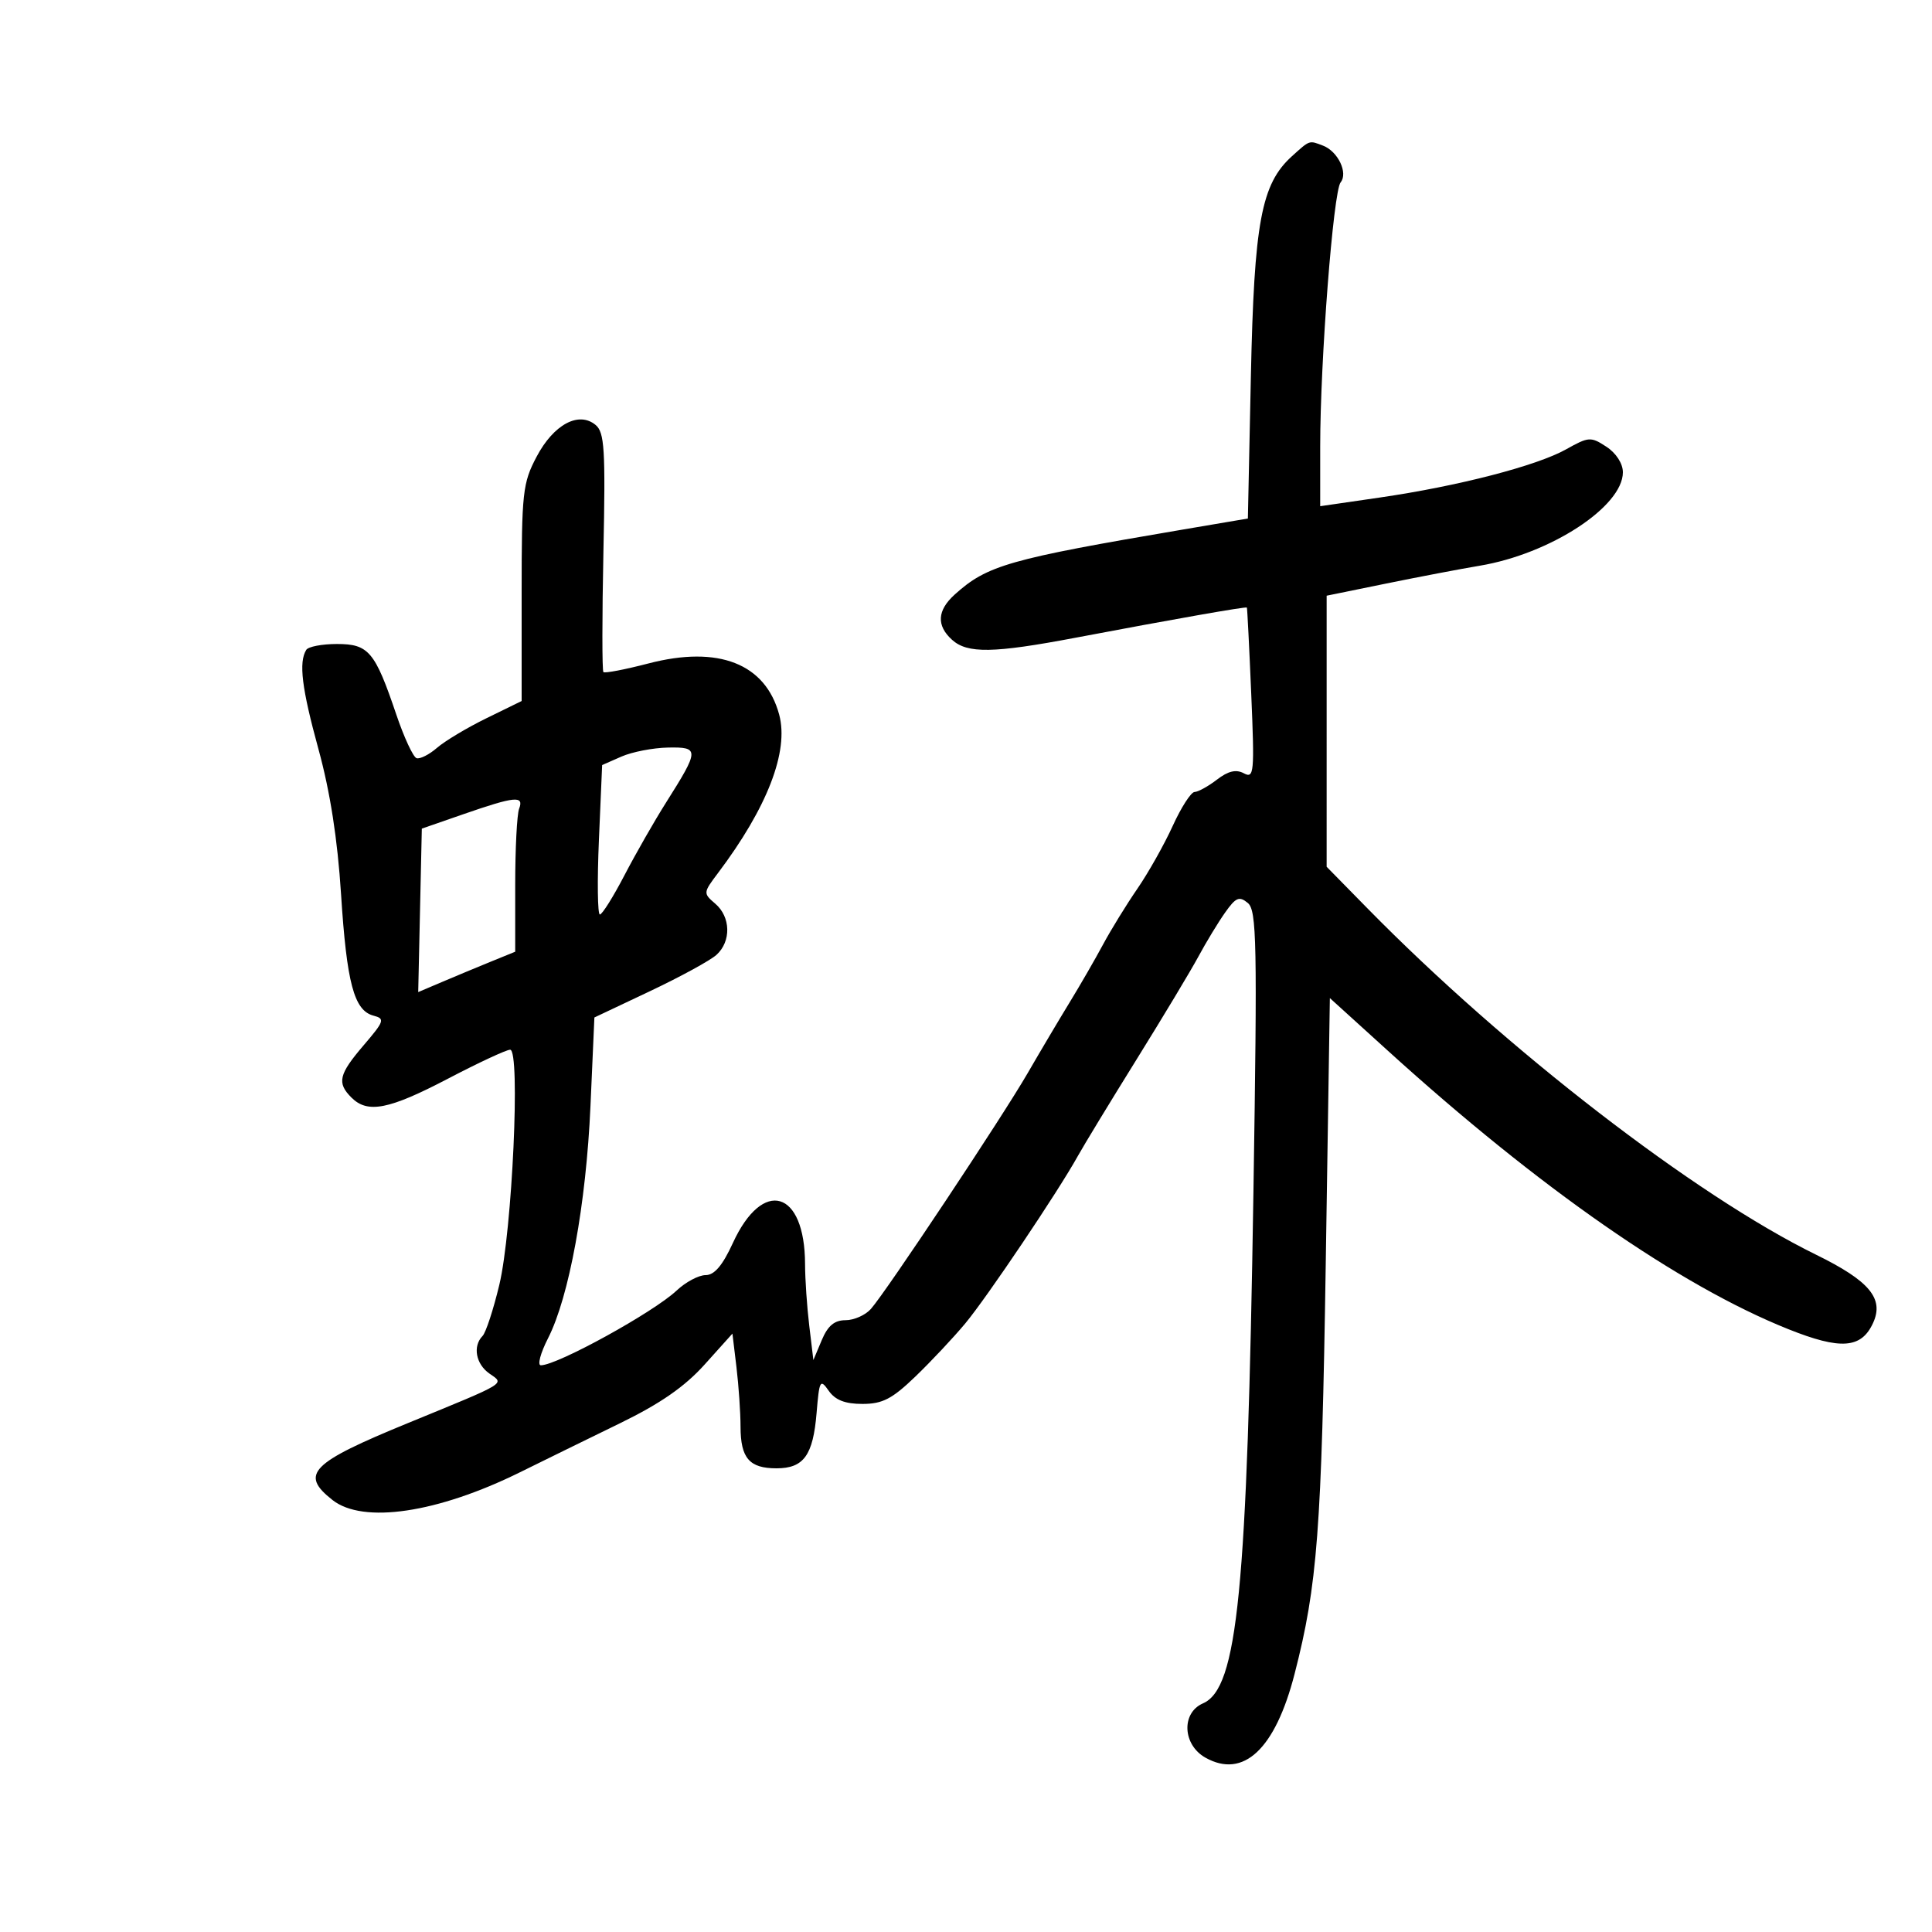 <svg xmlns="http://www.w3.org/2000/svg" width="300" height="300" viewBox="0 0 300 300" version="1.1">
	<path d="M 200.621 24.250 C 195.844 28.565, 194.741 34.486, 194.234 58.508 L 193.770 80.516 183.635 82.235 C 156.658 86.811, 153.285 87.772, 148.250 92.317 C 145.523 94.779, 145.382 97.131, 147.829 99.345 C 150.220 101.509, 154.248 101.442, 167 99.027 C 182.316 96.127, 193.484 94.161, 193.614 94.342 C 193.677 94.429, 193.982 100.461, 194.291 107.746 C 194.813 120.028, 194.730 120.926, 193.145 120.078 C 191.935 119.430, 190.715 119.717, 188.968 121.059 C 187.611 122.102, 186.047 122.966, 185.494 122.978 C 184.941 122.990, 183.413 125.363, 182.098 128.250 C 180.783 131.137, 178.314 135.525, 176.611 138 C 174.908 140.475, 172.509 144.373, 171.280 146.662 C 170.050 148.952, 167.712 153.002, 166.084 155.662 C 164.456 158.323, 161.529 163.259, 159.580 166.630 C 155.622 173.476, 137.638 200.529, 135.235 203.250 C 134.385 204.212, 132.613 205, 131.297 205 C 129.568 205, 128.542 205.860, 127.602 208.095 L 126.301 211.189 125.659 205.845 C 125.306 202.905, 125.013 198.609, 125.009 196.297 C 124.985 184.793, 118.450 182.877, 113.800 193.011 C 112.195 196.510, 110.929 198, 109.561 198 C 108.487 198, 106.460 199.082, 105.055 200.406 C 101.475 203.776, 86.530 212, 83.985 212 C 83.421 212, 83.921 210.115, 85.096 207.811 C 88.377 201.381, 91.016 186.941, 91.688 171.747 L 92.297 157.993 100.899 153.925 C 105.629 151.687, 110.288 149.144, 111.250 148.273 C 113.560 146.183, 113.475 142.387, 111.072 140.329 C 109.175 138.705, 109.182 138.628, 111.473 135.589 C 119.143 125.418, 122.526 116.666, 120.991 110.966 C 118.858 103.044, 111.574 100.189, 100.709 103.016 C 97.060 103.965, 93.904 104.571, 93.696 104.362 C 93.487 104.154, 93.489 95.732, 93.699 85.648 C 94.031 69.751, 93.869 67.136, 92.481 65.984 C 89.864 63.812, 85.972 65.906, 83.329 70.907 C 81.158 75.015, 81 76.453, 81 92.084 L 81 108.853 75.541 111.524 C 72.538 112.993, 69.082 115.062, 67.861 116.121 C 66.639 117.180, 65.208 117.903, 64.680 117.727 C 64.153 117.551, 62.738 114.503, 61.537 110.953 C 58.223 101.158, 57.249 100, 52.318 100 C 50.008 100, 47.865 100.410, 47.555 100.911 C 46.360 102.845, 46.854 106.860, 49.451 116.332 C 51.263 122.935, 52.414 130.323, 52.957 138.832 C 53.841 152.656, 54.978 156.920, 57.994 157.709 C 59.805 158.182, 59.682 158.553, 56.482 162.292 C 52.595 166.833, 52.287 168.144, 54.571 170.429 C 57.085 172.943, 60.381 172.298, 69.554 167.500 C 74.285 165.025, 78.633 163, 79.214 163 C 80.834 163, 79.541 191.113, 77.535 199.500 C 76.614 203.350, 75.442 206.927, 74.930 207.450 C 73.380 209.033, 73.883 211.805, 75.989 213.280 C 78.361 214.941, 78.993 214.556, 63.415 220.945 C 48.197 227.185, 46.513 228.899, 51.635 232.927 C 56.377 236.658, 67.927 234.945, 80.749 228.611 C 84.462 226.776, 91.453 223.350, 96.285 220.996 C 102.528 217.955, 106.322 215.323, 109.400 211.900 L 113.731 207.083 114.357 212.291 C 114.701 215.156, 114.987 219.323, 114.991 221.550 C 115.002 226.431, 116.361 228, 120.578 228 C 124.798 228, 126.253 225.988, 126.800 219.399 C 127.222 214.311, 127.357 214.065, 128.684 215.959 C 129.697 217.406, 131.222 218, 133.918 218 C 137.034 218, 138.521 217.231, 142.139 213.750 C 144.568 211.412, 148.055 207.700, 149.887 205.500 C 153.258 201.454, 164.308 185.020, 167.370 179.500 C 168.285 177.850, 172.390 171.100, 176.492 164.500 C 180.594 157.900, 184.921 150.700, 186.106 148.500 C 187.291 146.300, 189.146 143.244, 190.228 141.709 C 191.895 139.343, 192.433 139.114, 193.755 140.209 C 195.144 141.358, 195.240 146.269, 194.634 185 C 193.661 247.199, 192.186 262.147, 186.793 264.500 C 183.402 265.979, 183.631 270.936, 187.182 272.929 C 193.083 276.241, 198.011 271.616, 201.017 259.945 C 204.573 246.135, 205.220 237.632, 205.861 196.241 L 206.500 154.982 215.500 163.149 C 239.022 184.494, 260.777 199.623, 277.673 206.385 C 285.823 209.647, 289.037 209.410, 290.858 205.412 C 292.579 201.634, 290.283 198.891, 282 194.831 C 263.182 185.605, 233.818 162.936, 212.334 141.046 L 206 134.592 206.001 113.546 L 206.001 92.500 215.251 90.612 C 220.338 89.574, 226.864 88.329, 229.754 87.847 C 240.725 86.017, 252 78.661, 252 73.333 C 252 71.984, 250.952 70.359, 249.443 69.371 C 247.021 67.784, 246.692 67.804, 243.193 69.767 C 238.616 72.333, 226.450 75.482, 214.250 77.257 L 205 78.603 205 69.322 C 205 56.012, 207.035 29.711, 208.173 28.314 C 209.359 26.857, 207.754 23.503, 205.446 22.618 C 203.255 21.777, 203.420 21.721, 200.621 24.250 M 96.500 117.480 L 93.500 118.797 93 130.401 C 92.725 136.783, 92.792 142.003, 93.149 142.002 C 93.505 142.001, 95.220 139.266, 96.959 135.925 C 98.698 132.584, 101.592 127.522, 103.390 124.675 C 108.620 116.399, 108.636 115.987, 103.719 116.081 C 101.398 116.126, 98.150 116.755, 96.500 117.480 M 72 126.412 L 65.500 128.667 65.220 141.360 L 64.940 154.052 68.720 152.445 C 70.799 151.561, 74.188 150.151, 76.250 149.310 L 80 147.783 80 137.473 C 80 131.803, 80.273 126.452, 80.607 125.582 C 81.403 123.507, 79.973 123.645, 72 126.412" stroke="none" fill="black" fill-rule="evenodd"/>
</svg>